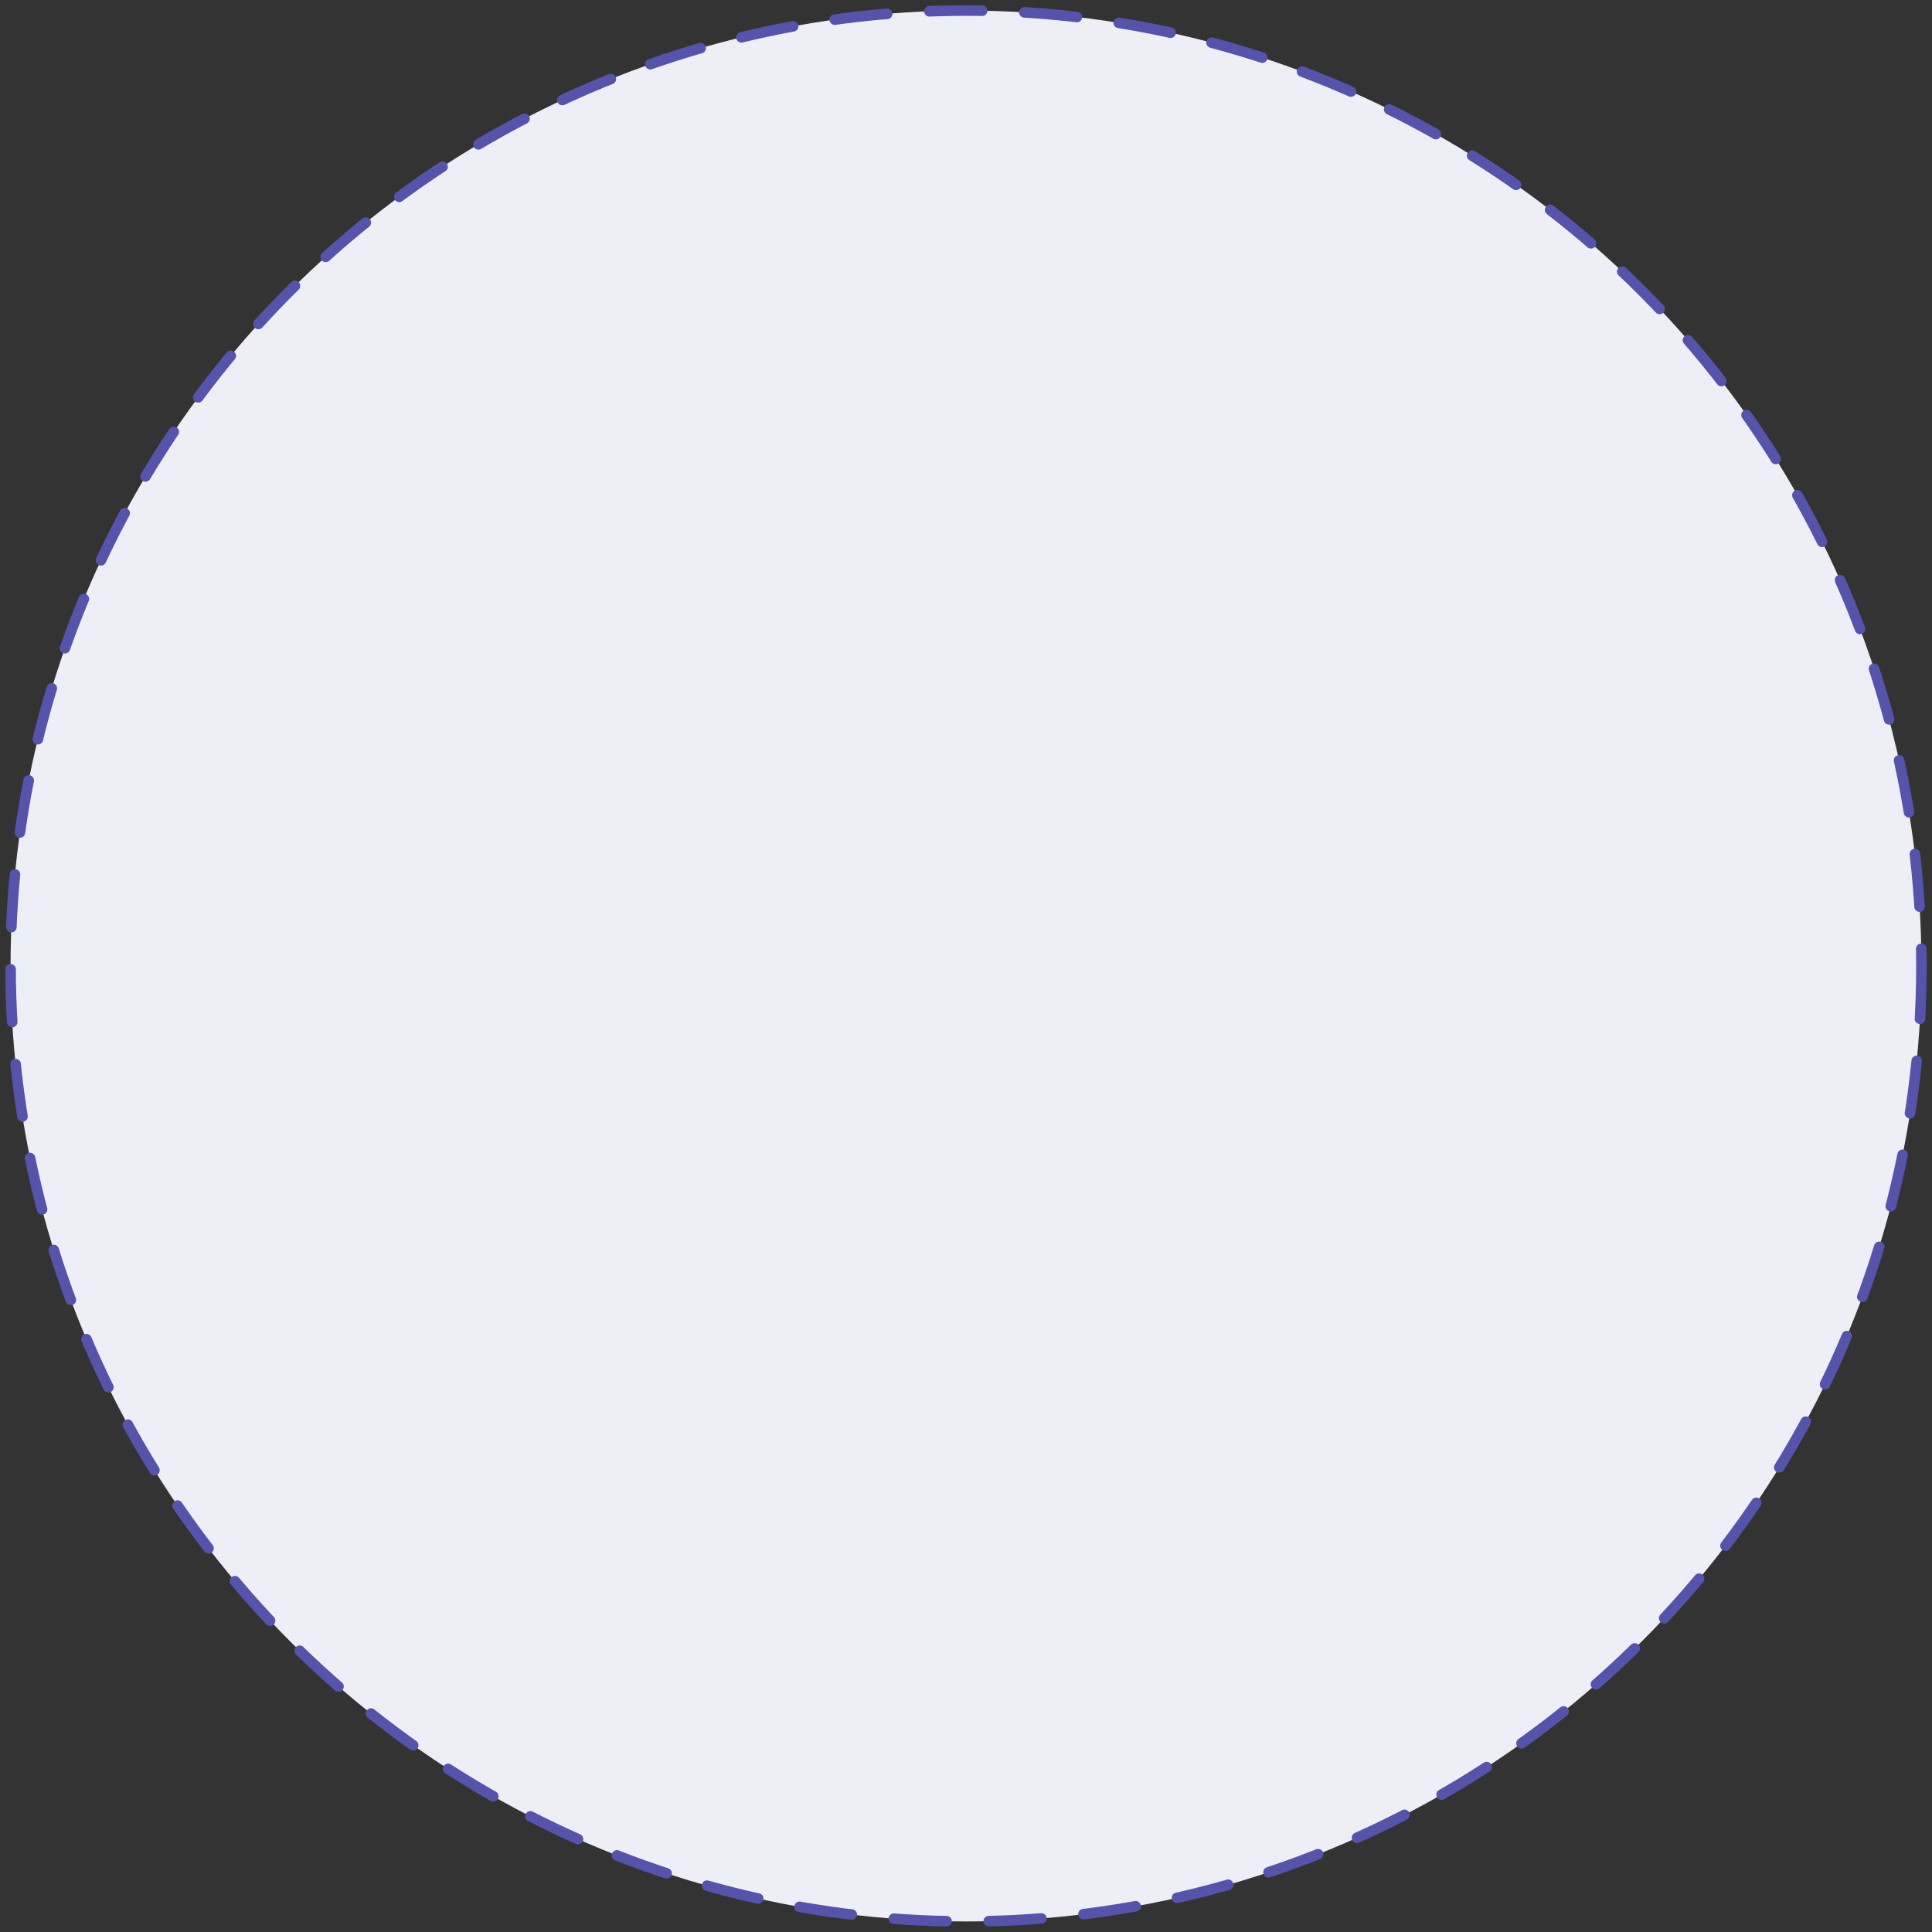 <svg width="183" height="183" viewBox="0 0 183 183" fill="none" xmlns="http://www.w3.org/2000/svg">
<rect x="0" y="0" width="183" height="183" fill="#333333" stroke="none"/>
<circle cx="91.5" cy="91.5" r="90.5" fill="#EEEEF6" stroke="#5553AA" stroke-linecap="round" stroke-linejoin="round" stroke-dasharray="5 4"/>
</svg>
